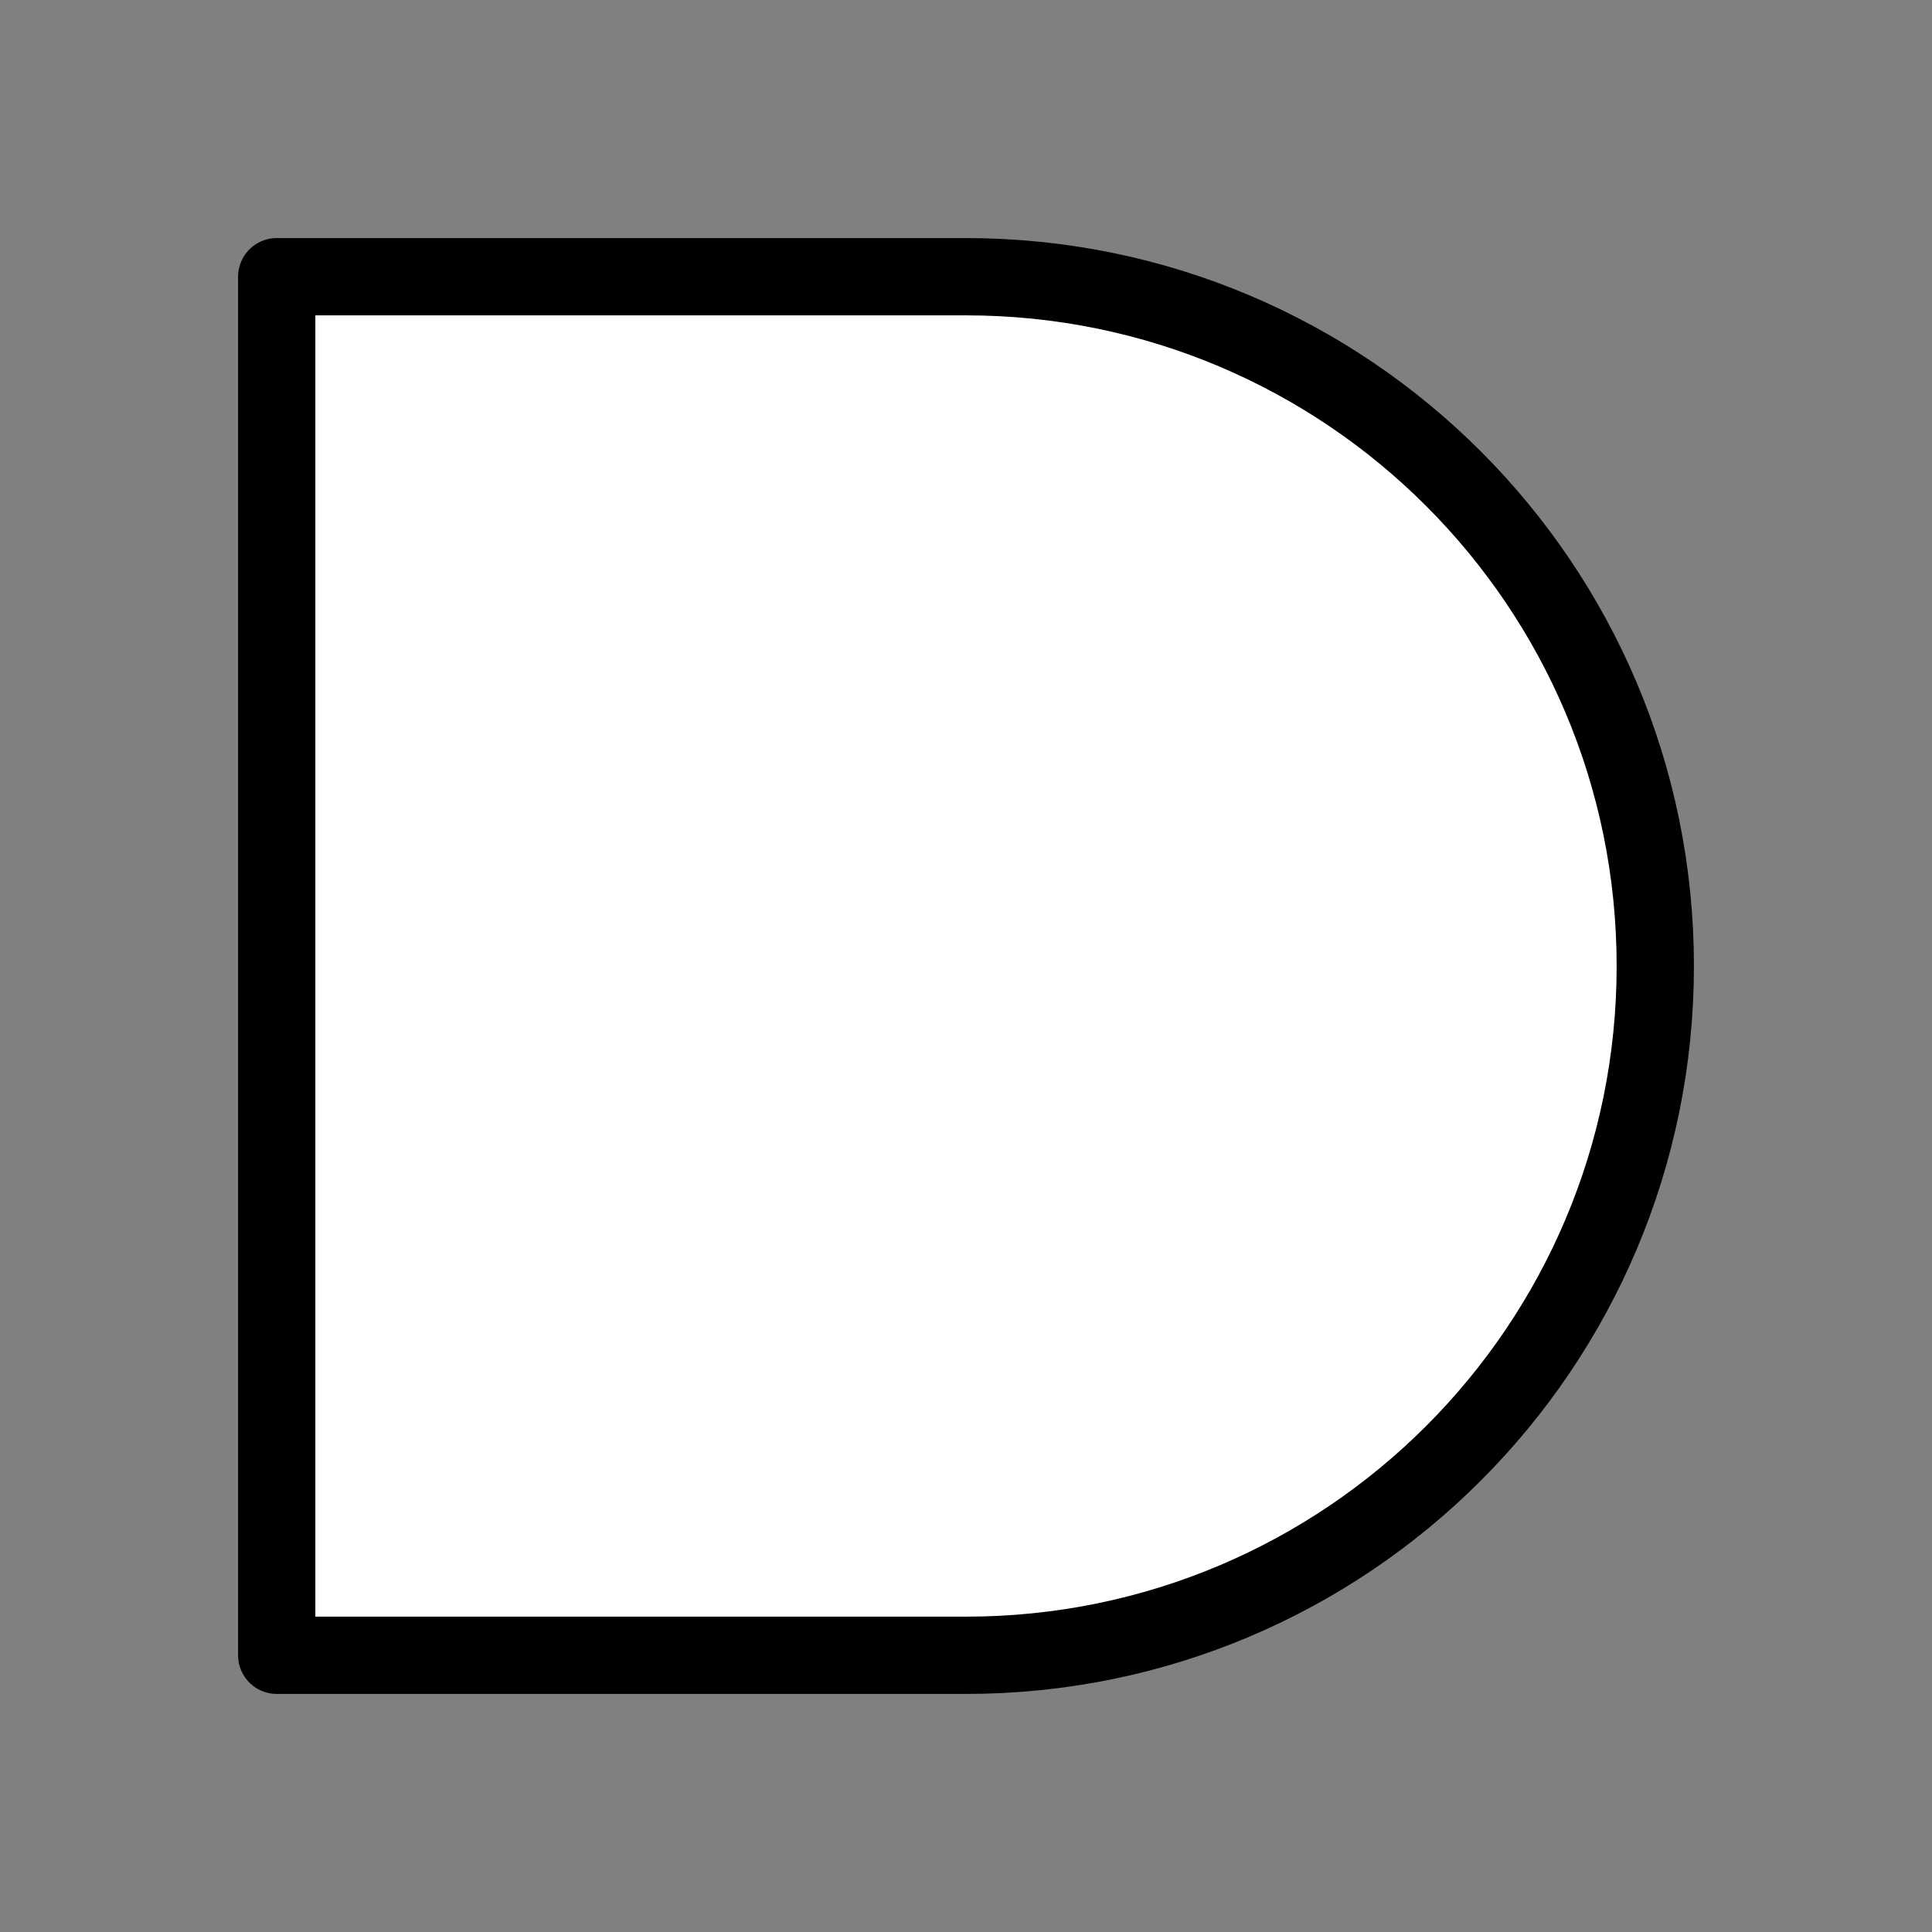 <svg version="1.1" viewBox="0.0 0.0 200.0 200.0" fill="none" stroke="none" stroke-linecap="square" stroke-miterlimit="10" xmlns:xlink="http://www.w3.org/1999/xlink" xmlns="http://www.w3.org/2000/svg"><rect x="0.0" y="0.0" width="200.0" height="200.0" fill="#808080" stroke="none"/><clipPath id="p.0"><path d="m0 0l200.0 0l0 200.0l-200.0 0l0 -200.0z" clip-rule="nonzero"/></clipPath><g clip-path="url(#p.0)"><path fill="#000000" fill-opacity="0.0" d="m0 0l200.0 0l0 200.0l-200.0 0z" fill-rule="evenodd"/><path fill="#ffffff" d="m28.646 28.646l71.354 0l0 0c39.408 0 71.354 31.946 71.354 71.354c0 39.408 -31.946 71.354 -71.354 71.354l-71.354 0z" fill-rule="evenodd"/><path stroke="#000000" stroke-width="8.0" stroke-linejoin="round" stroke-linecap="butt" d="m28.646 28.646l71.354 0l0 0c39.408 0 71.354 31.946 71.354 71.354c0 39.408 -31.946 71.354 -71.354 71.354l-71.354 0z" fill-rule="evenodd"/></g></svg>